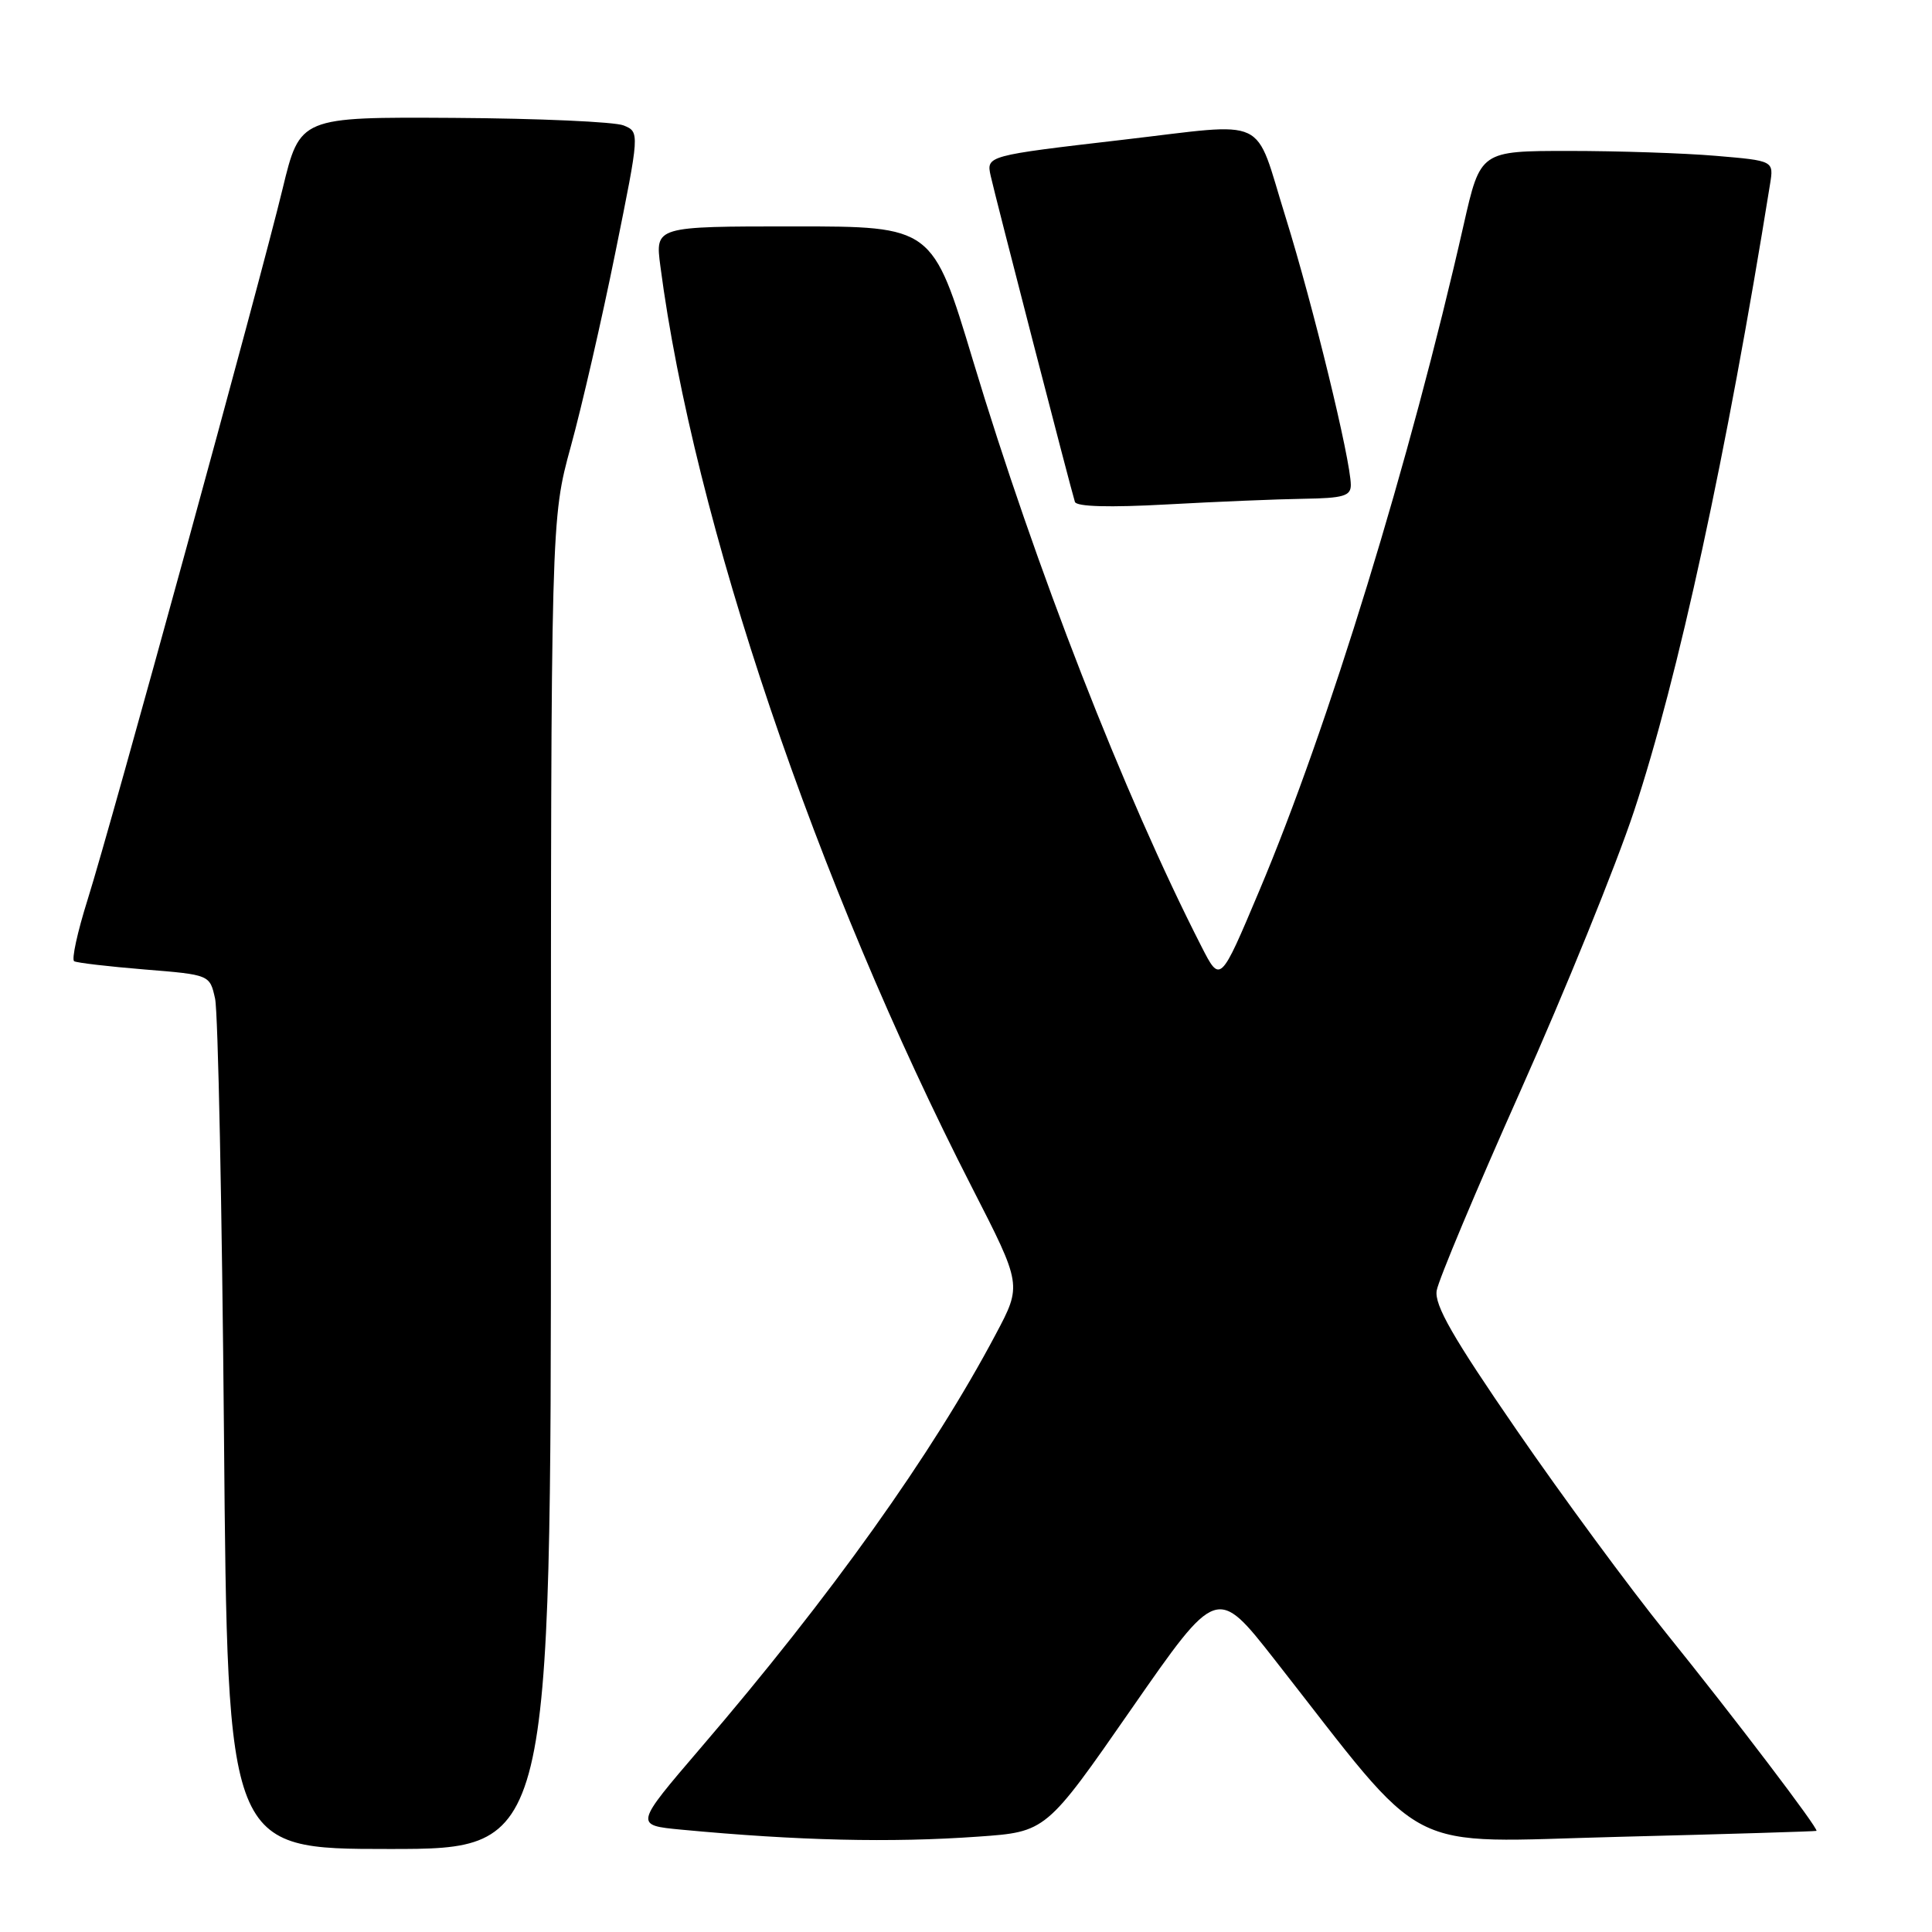 <?xml version="1.0" encoding="UTF-8" standalone="no"?>
<!DOCTYPE svg PUBLIC "-//W3C//DTD SVG 1.1//EN" "http://www.w3.org/Graphics/SVG/1.1/DTD/svg11.dtd" >
<svg xmlns="http://www.w3.org/2000/svg" xmlns:xlink="http://www.w3.org/1999/xlink" version="1.1" viewBox="0 0 256 256">
 <g >
 <path fill="currentColor"
d=" M 73.00 156.89 C 73.00 68.77 73.00 68.77 75.64 59.14 C 77.10 53.84 79.75 42.30 81.53 33.50 C 84.77 17.50 84.77 17.50 82.63 16.62 C 81.46 16.14 71.33 15.69 60.12 15.62 C 39.75 15.50 39.75 15.50 37.45 25.00 C 34.48 37.31 14.77 109.17 11.60 119.24 C 10.26 123.50 9.46 127.16 9.83 127.37 C 10.20 127.58 14.39 128.07 19.15 128.46 C 27.80 129.16 27.80 129.16 28.50 132.33 C 28.89 134.07 29.42 160.14 29.68 190.25 C 30.15 245.00 30.15 245.00 51.57 245.00 C 73.00 245.00 73.00 245.00 73.00 156.89 Z  M 129.65 243.36 C 138.61 242.73 138.61 242.73 149.92 226.44 C 161.24 210.15 161.24 210.15 168.87 219.88 C 189.60 246.32 185.33 244.12 214.50 243.39 C 228.80 243.03 240.59 242.67 240.69 242.60 C 241.02 242.35 229.83 227.62 220.75 216.36 C 215.93 210.39 207.03 198.30 200.97 189.50 C 192.52 177.23 190.04 172.92 190.37 171.00 C 190.60 169.62 195.60 157.70 201.49 144.50 C 207.38 131.30 214.14 114.65 216.51 107.50 C 222.35 89.88 228.81 60.11 234.54 24.40 C 235.04 21.30 235.04 21.30 227.37 20.65 C 223.15 20.29 214.40 20.00 207.93 20.00 C 196.16 20.00 196.16 20.00 193.95 29.75 C 186.88 60.96 176.00 96.41 166.84 118.08 C 161.69 130.30 161.69 130.30 159.19 125.40 C 148.94 105.33 137.19 75.19 128.92 47.75 C 123.57 30.00 123.57 30.00 105.19 30.00 C 86.81 30.00 86.81 30.00 87.50 35.25 C 91.91 69.01 108.18 117.10 128.81 157.38 C 135.41 170.27 135.41 170.27 131.95 176.78 C 123.55 192.64 110.09 211.51 92.79 231.67 C 84.07 241.85 84.07 241.85 90.29 242.44 C 105.77 243.90 118.02 244.19 129.65 243.36 Z  M 172.75 66.09 C 178.01 66.01 179.00 65.72 178.99 64.25 C 178.97 60.92 173.98 40.45 170.34 28.75 C 166.08 15.11 168.47 16.24 148.71 18.53 C 130.74 20.62 130.68 20.64 131.27 23.30 C 131.79 25.71 141.91 64.89 142.43 66.50 C 142.63 67.14 147.00 67.26 154.62 66.84 C 161.15 66.48 169.31 66.14 172.75 66.09 Z "/>
</g>
</svg>